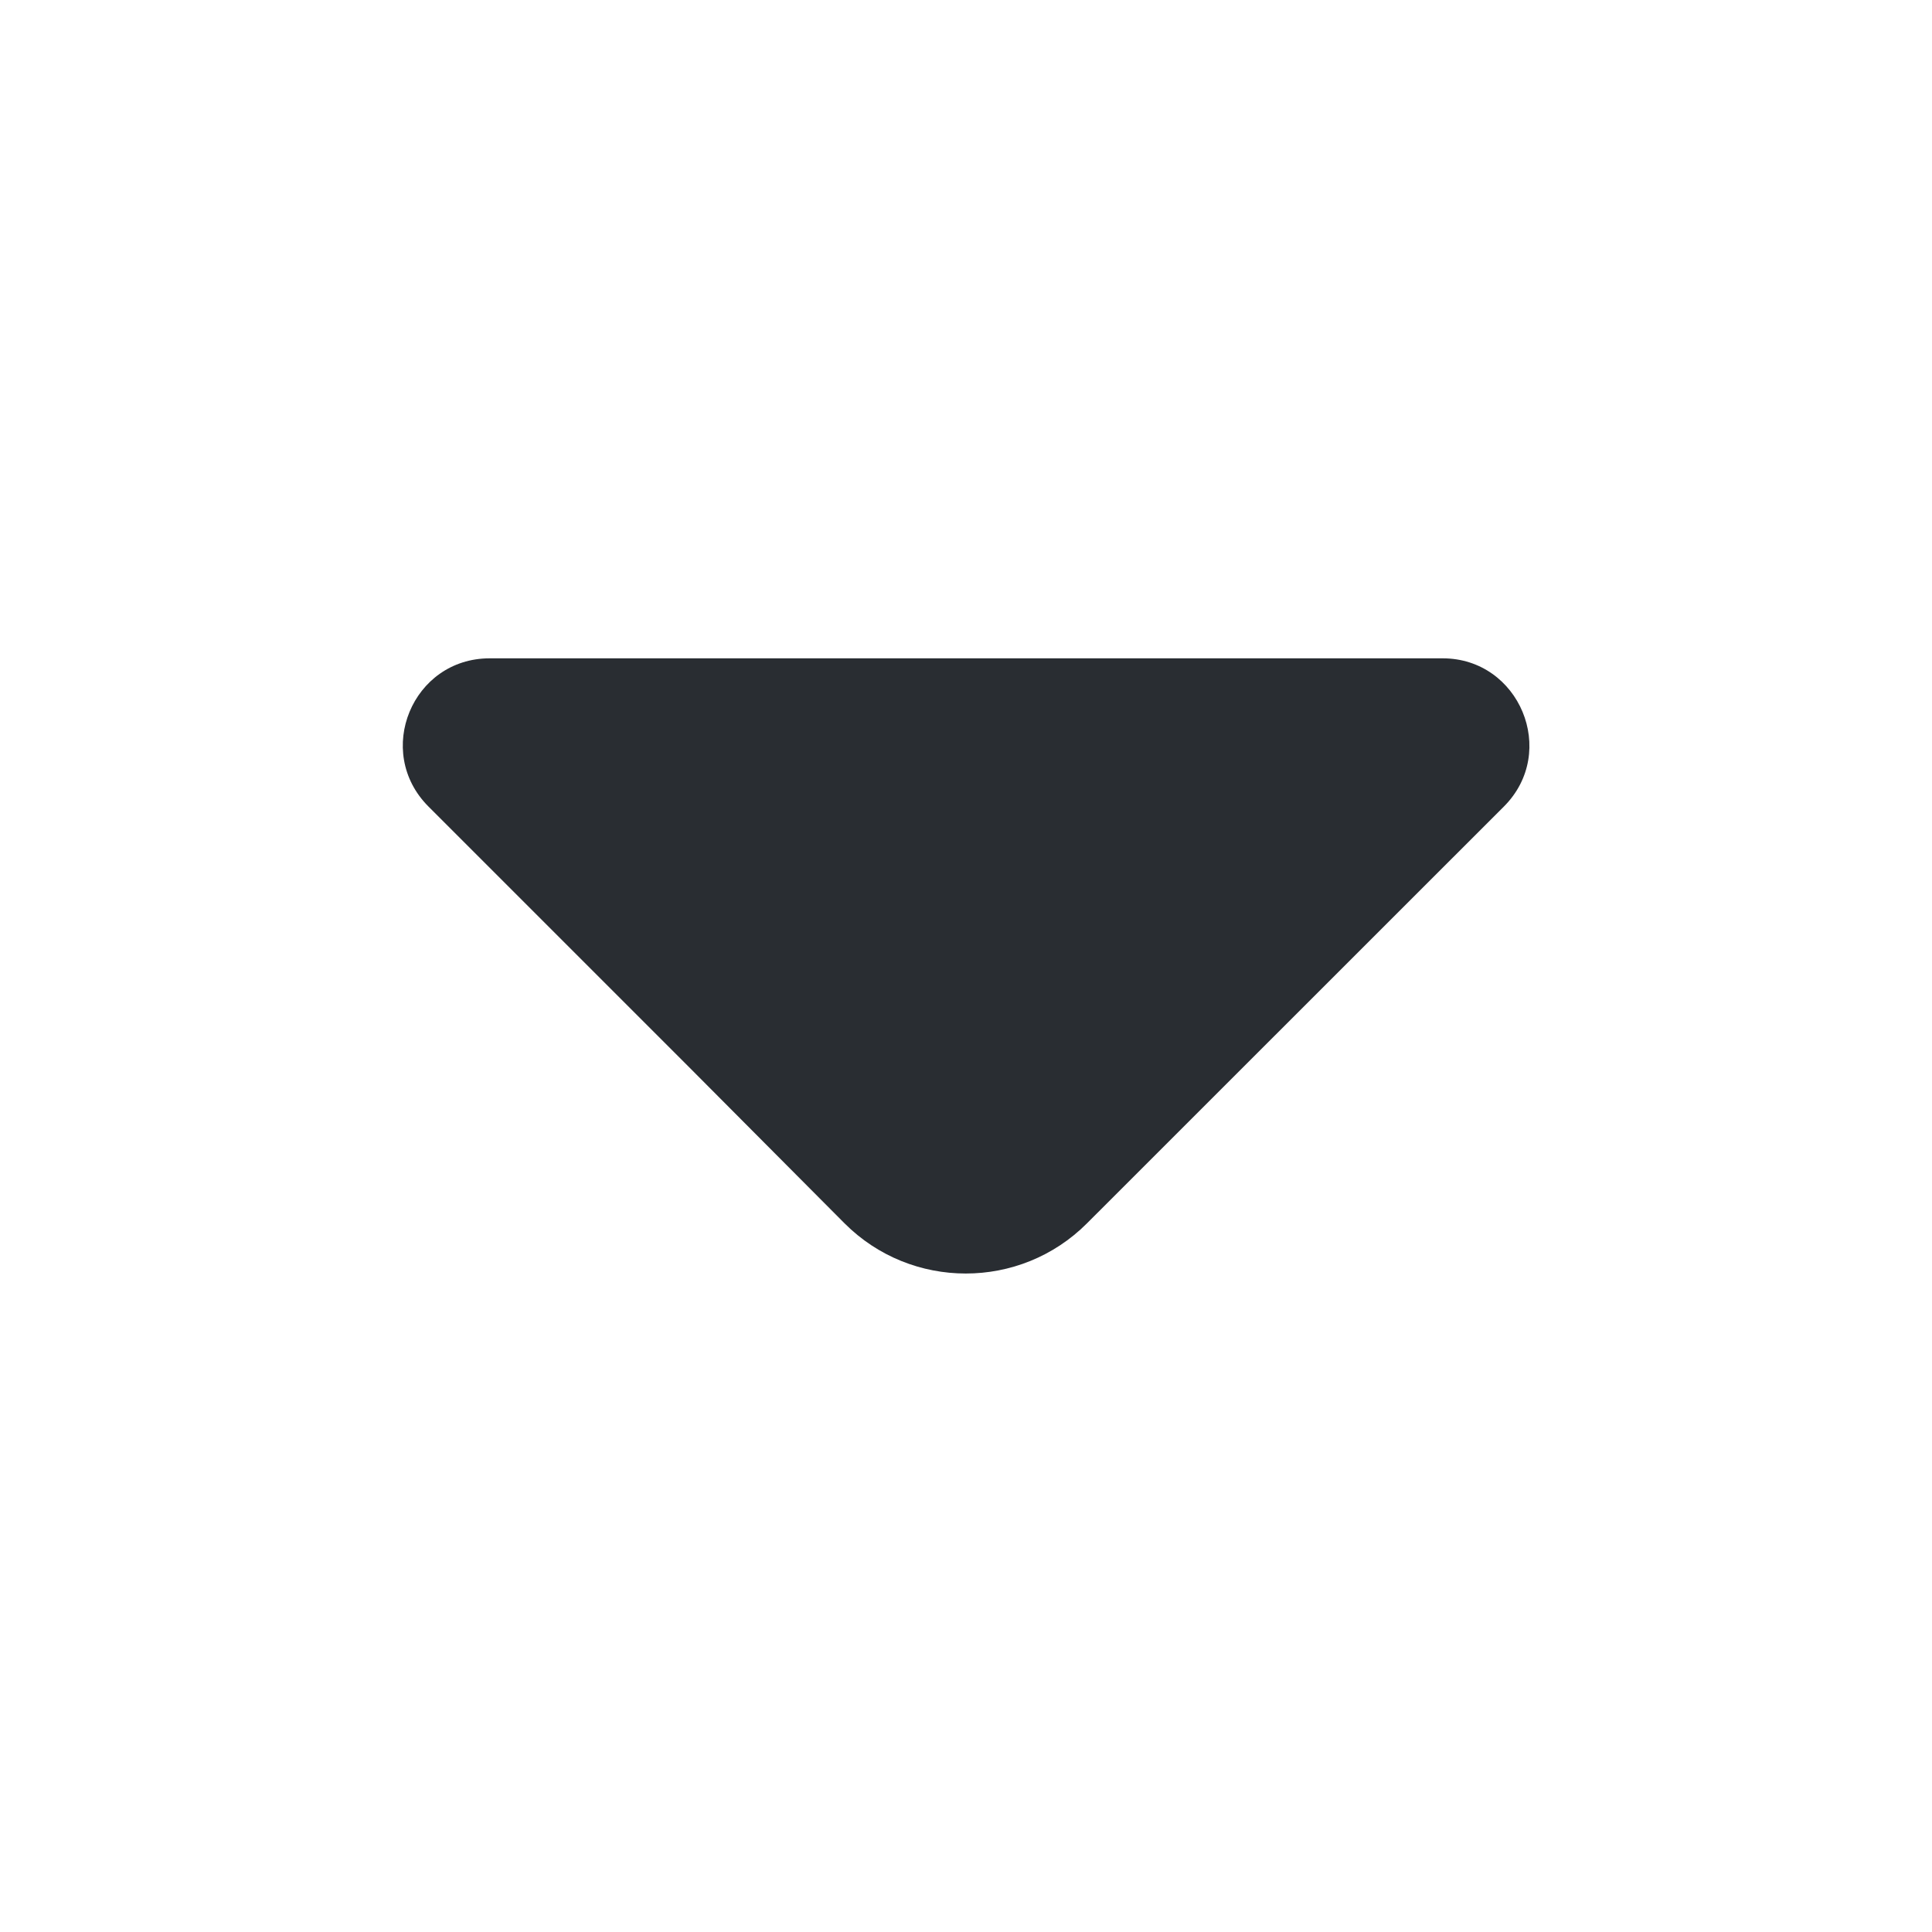 <svg width="16" height="16" viewBox="0 0 16 16" fill="none" xmlns="http://www.w3.org/2000/svg">
<path d="M3.548 6.679L5.688 8.819L6.995 10.132C7.548 10.685 8.448 10.685 9.001 10.132L12.455 6.679C12.908 6.225 12.582 5.452 11.948 5.452L8.208 5.452L4.055 5.452C3.415 5.452 3.095 6.225 3.548 6.679Z" fill="#292D32"/>
</svg>
